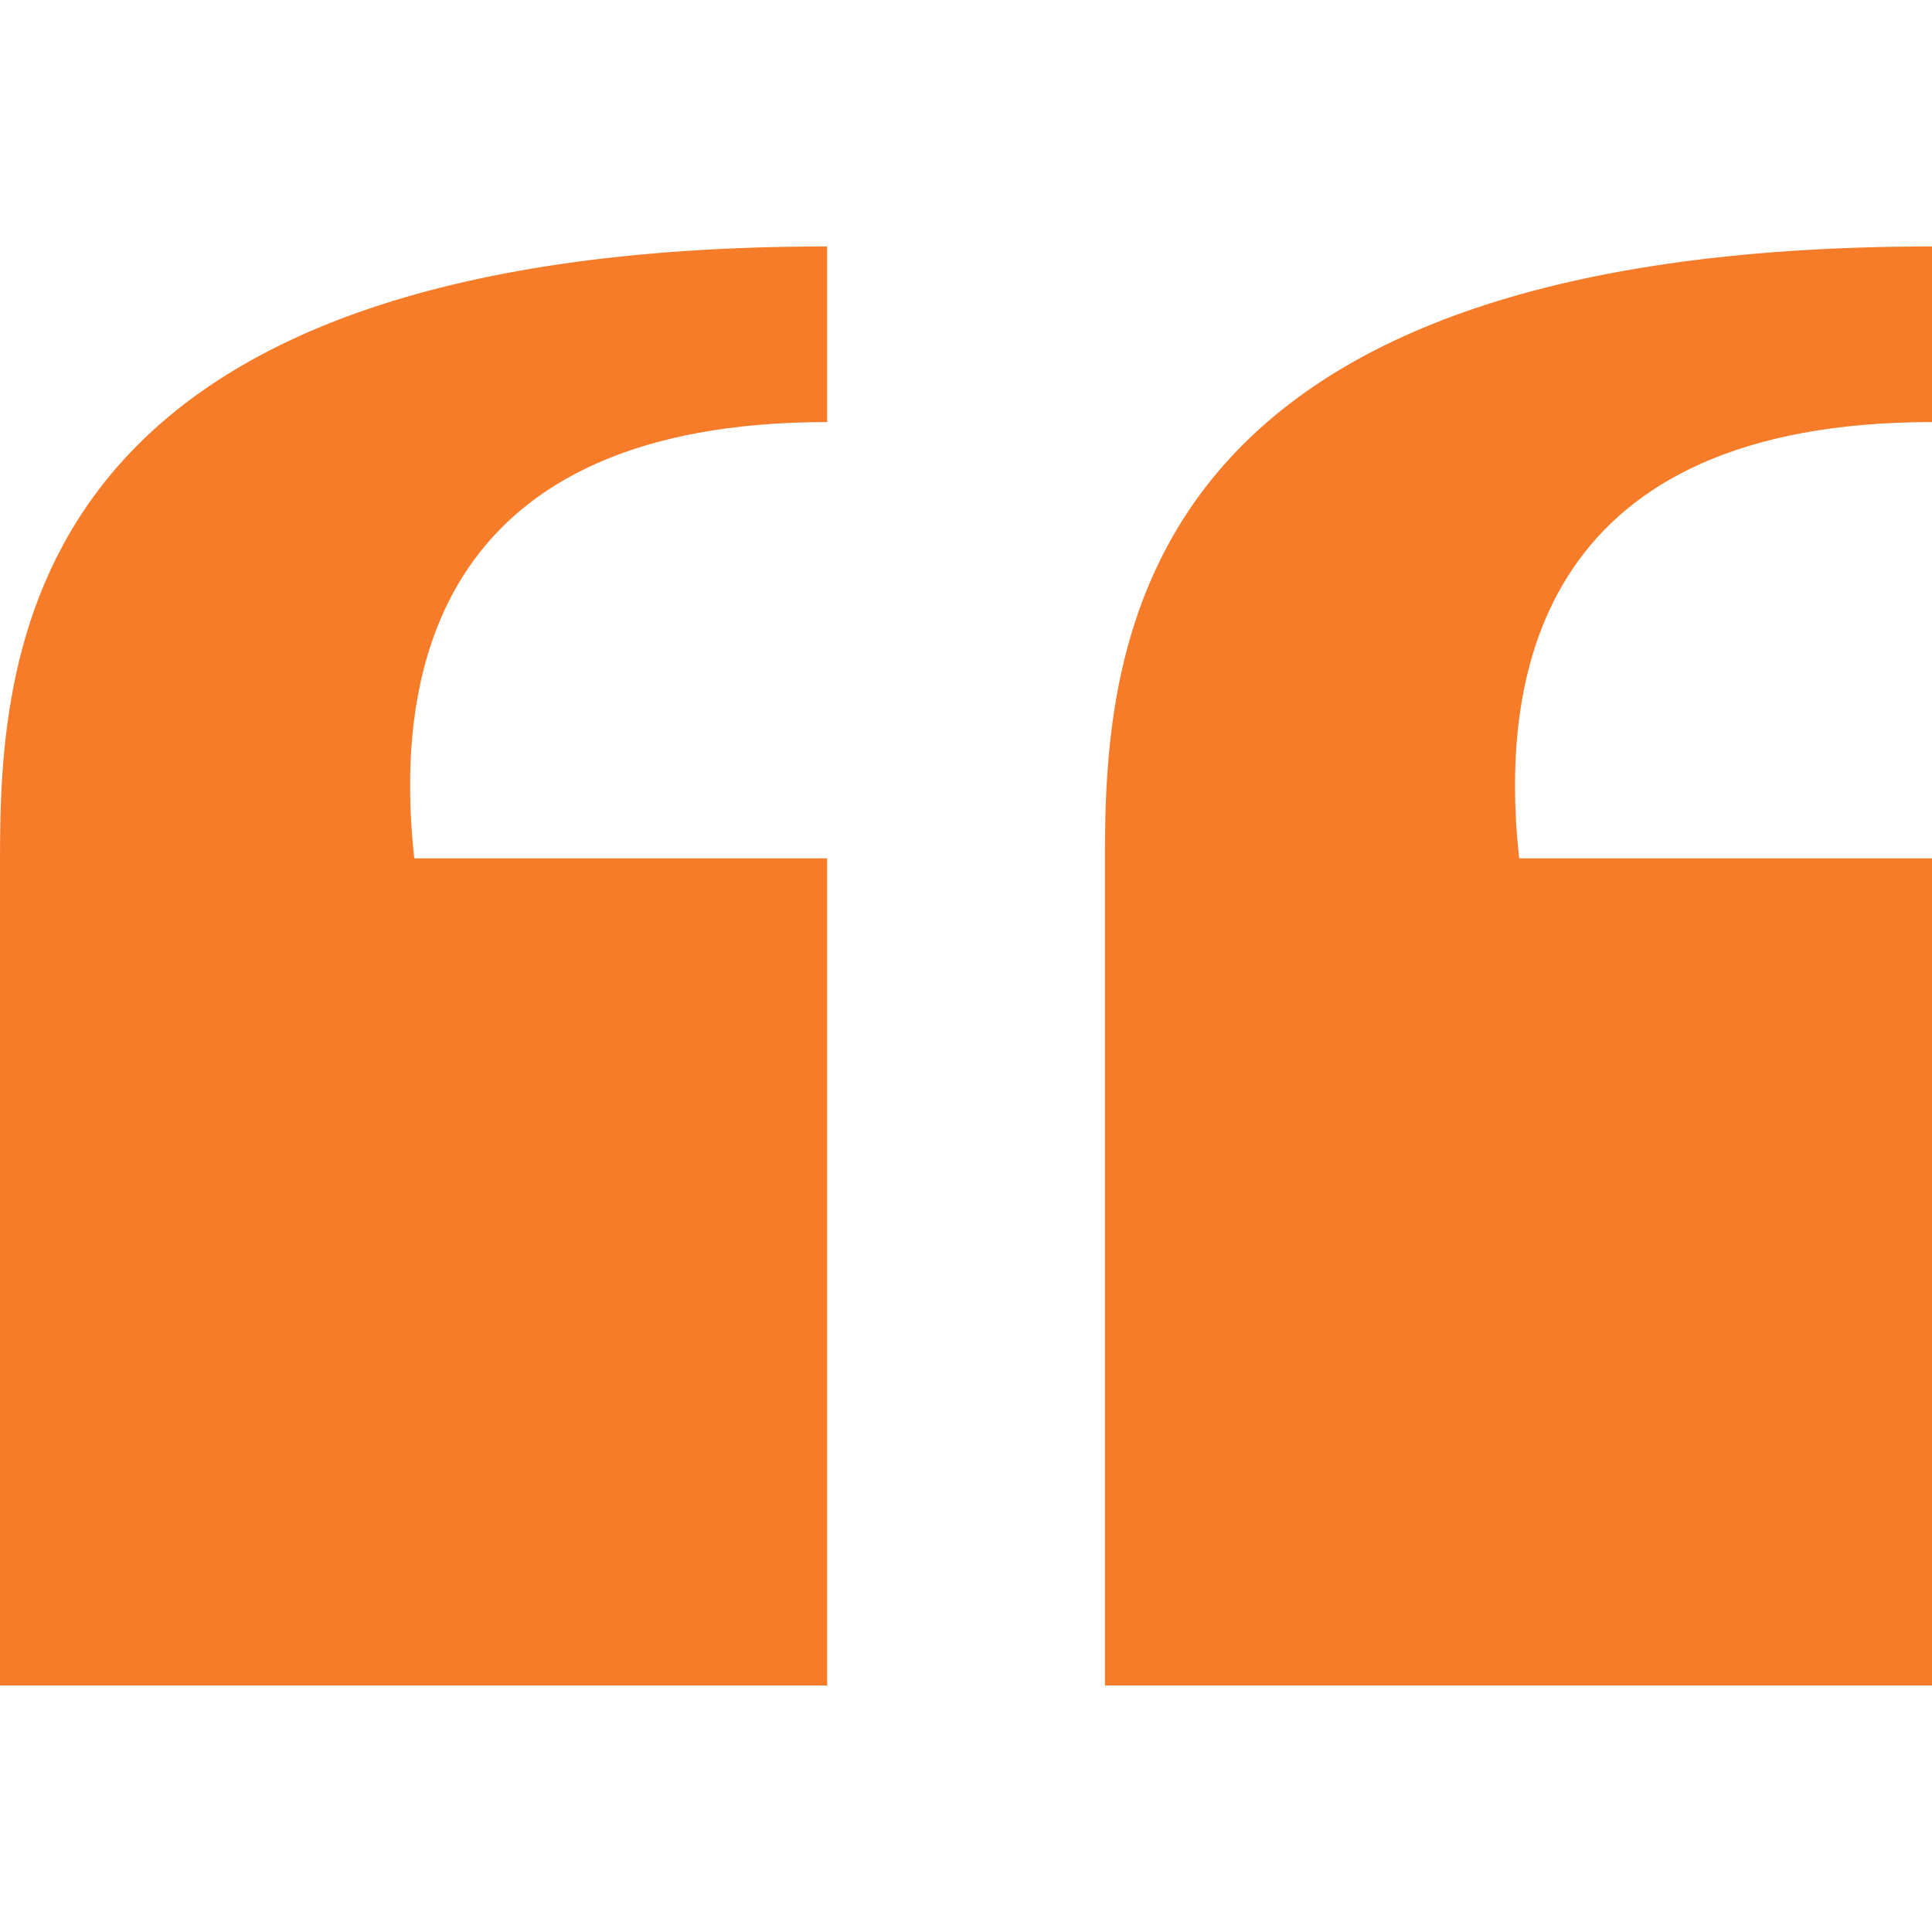 <svg width="64" height="64" viewBox="0 0 64 64" fill="none" xmlns="http://www.w3.org/2000/svg">
<g clip-path="url(#clip0_2186_621)">
<path d="M64.002 28.434H50.326C49.62 22.089 51.22 13.982 64.002 13.982C64.002 9.482 64.002 8.173 64.002 8.164C37.418 8.164 36.602 21.353 36.602 28.435V55.835H64.002V28.434Z" fill="#F67C29"/>
<path d="M27.4 28.435H13.725C13.019 22.089 14.619 13.982 27.4 13.982C27.4 9.482 27.4 8.173 27.4 8.164C0.817 8.164 0 21.353 0 28.435V55.835H27.4V28.435Z" fill="#F67C29"/>
</g>
<defs>
<clipPath id="clip0_2186_621">
<rect width="64" height="64" fill="white"/>
</clipPath>
</defs>
</svg>

